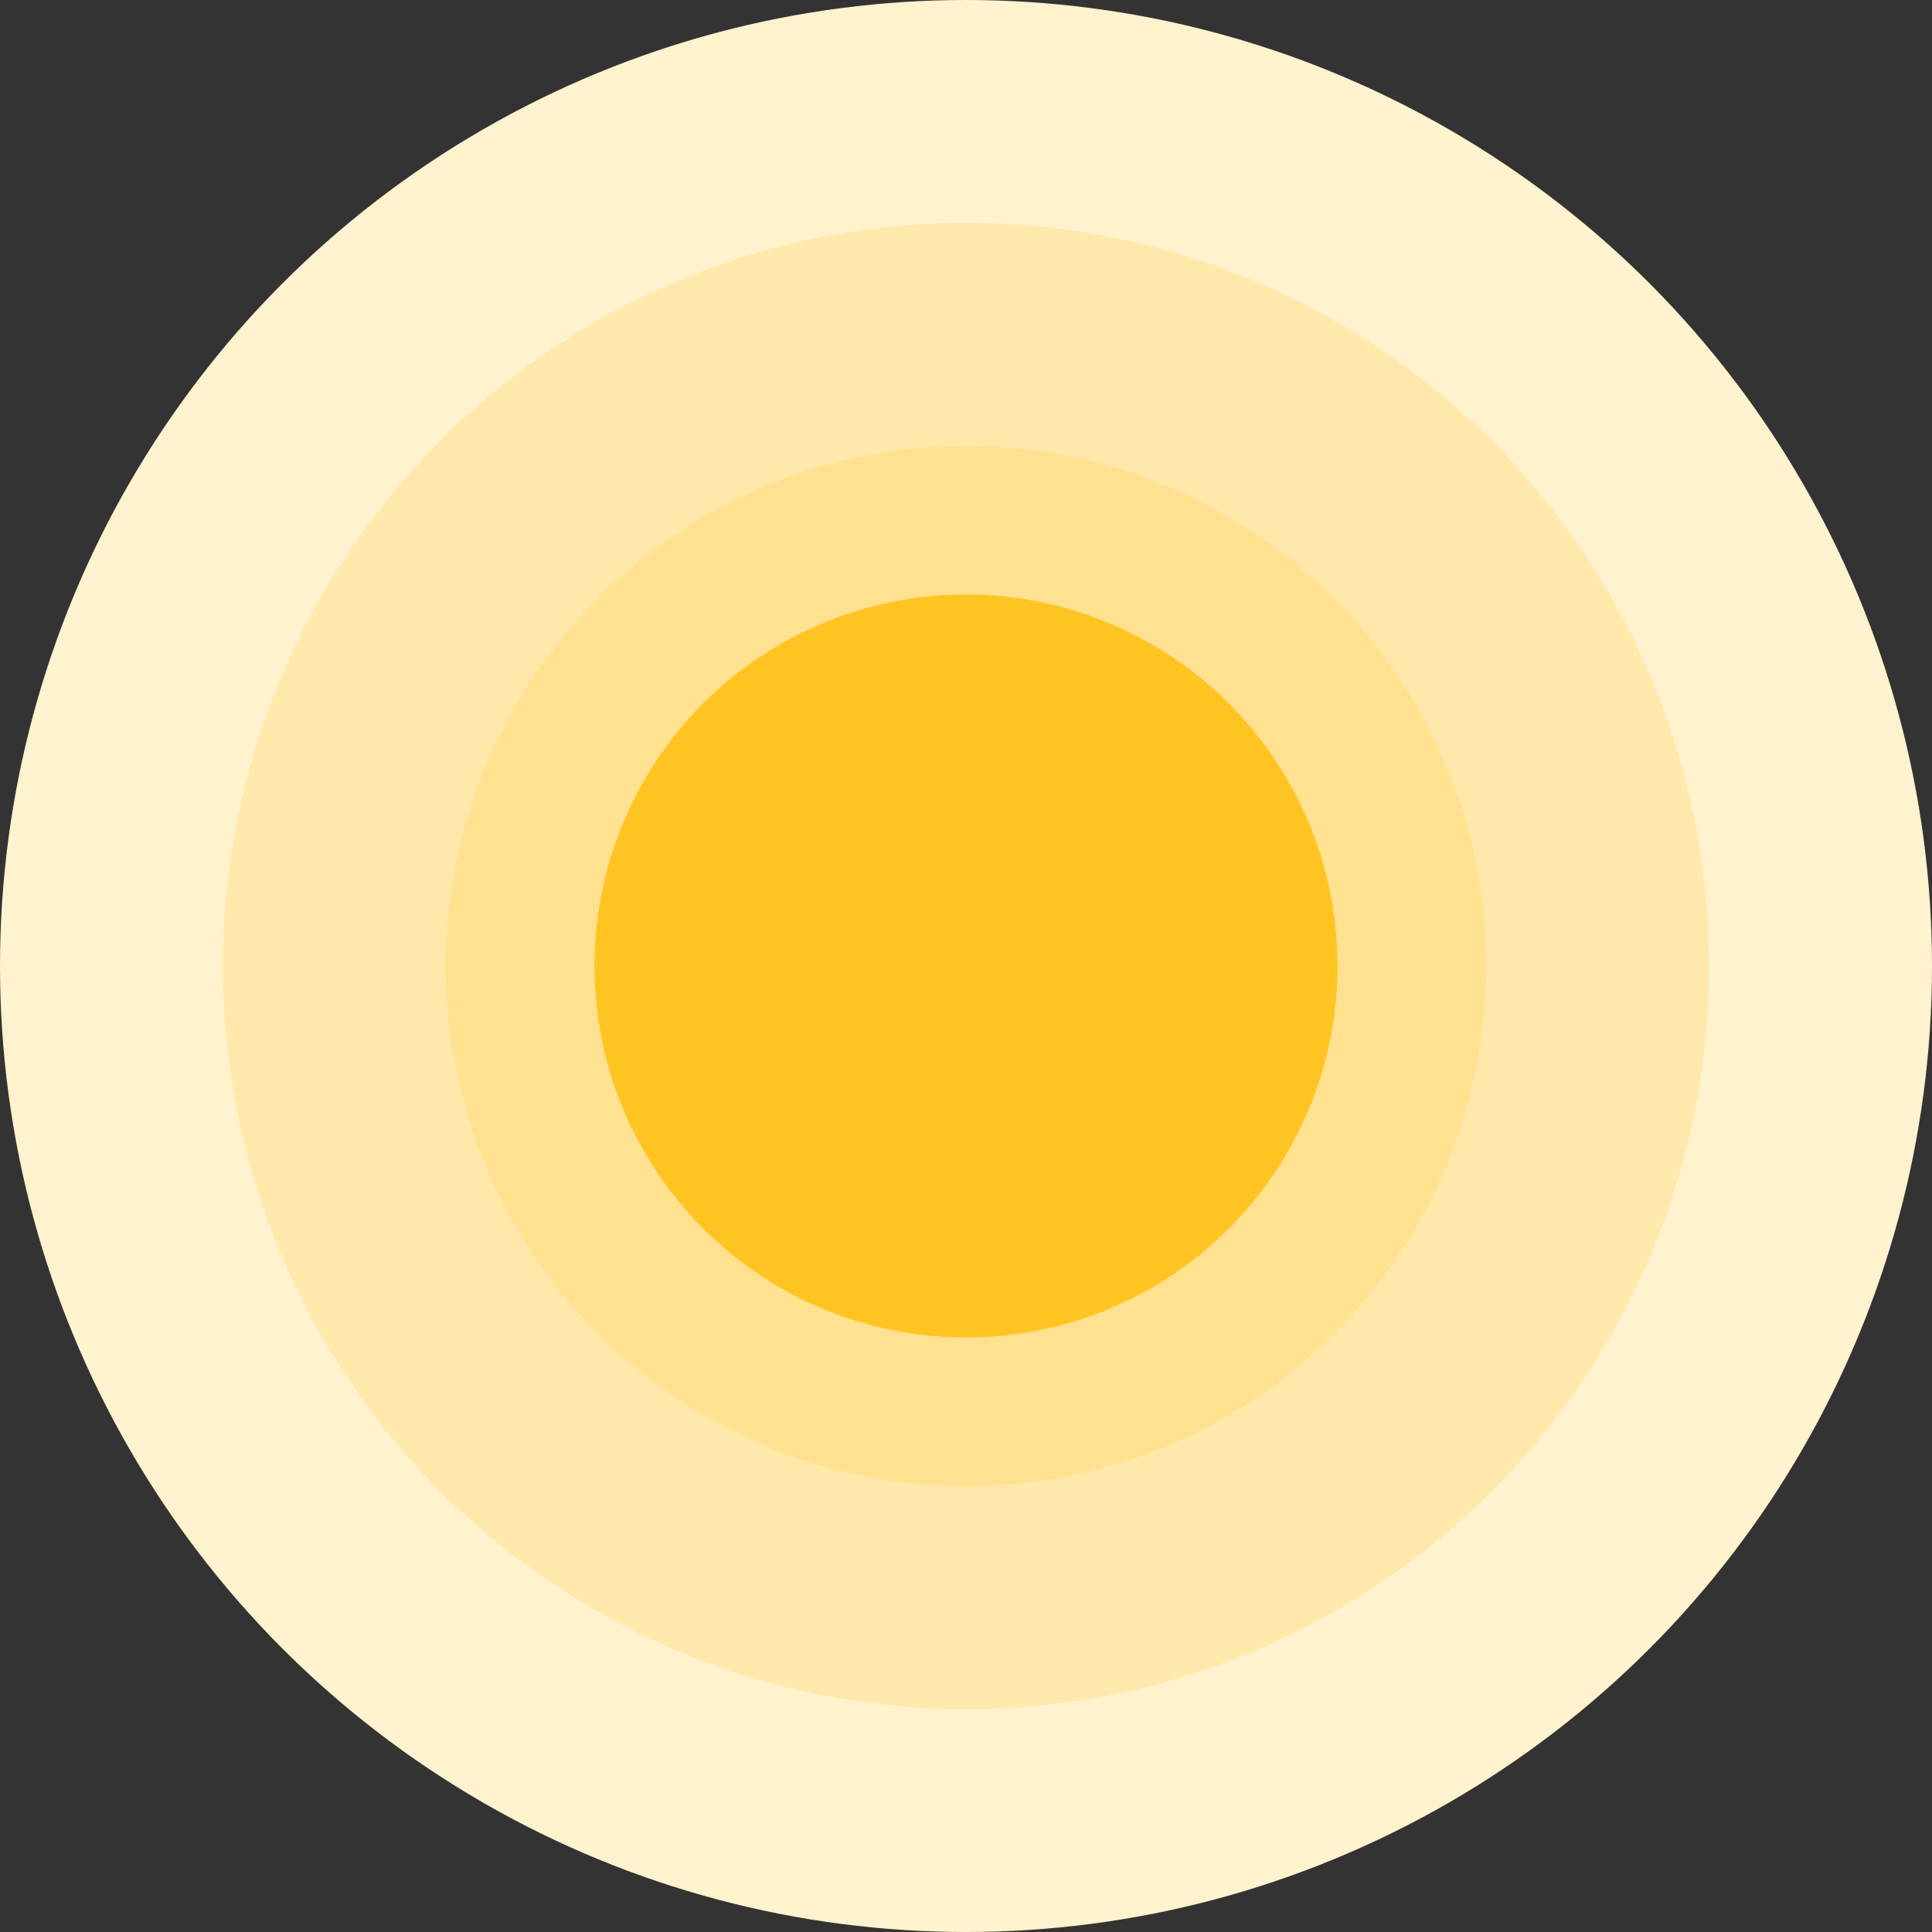<svg width="26" height="26" viewBox="0 0 26 26" fill="none" xmlns="http://www.w3.org/2000/svg">
<rect x="0" y="0" width="26" height="26" fill="#333333" stroke="none"/>
<circle cx="13" cy="13" r="13" fill="#FFF2CE"/>
<circle cx="13" cy="13" r="10" fill="#FFE8AA"/>
<g opacity="0.8">
<circle cx="13" cy="13" r="5" fill="#FFBB00"/>
<circle cx="13" cy="13" r="6" stroke="#FFBB00" stroke-opacity="0.2" stroke-width="2"/>
</g>
</svg>
